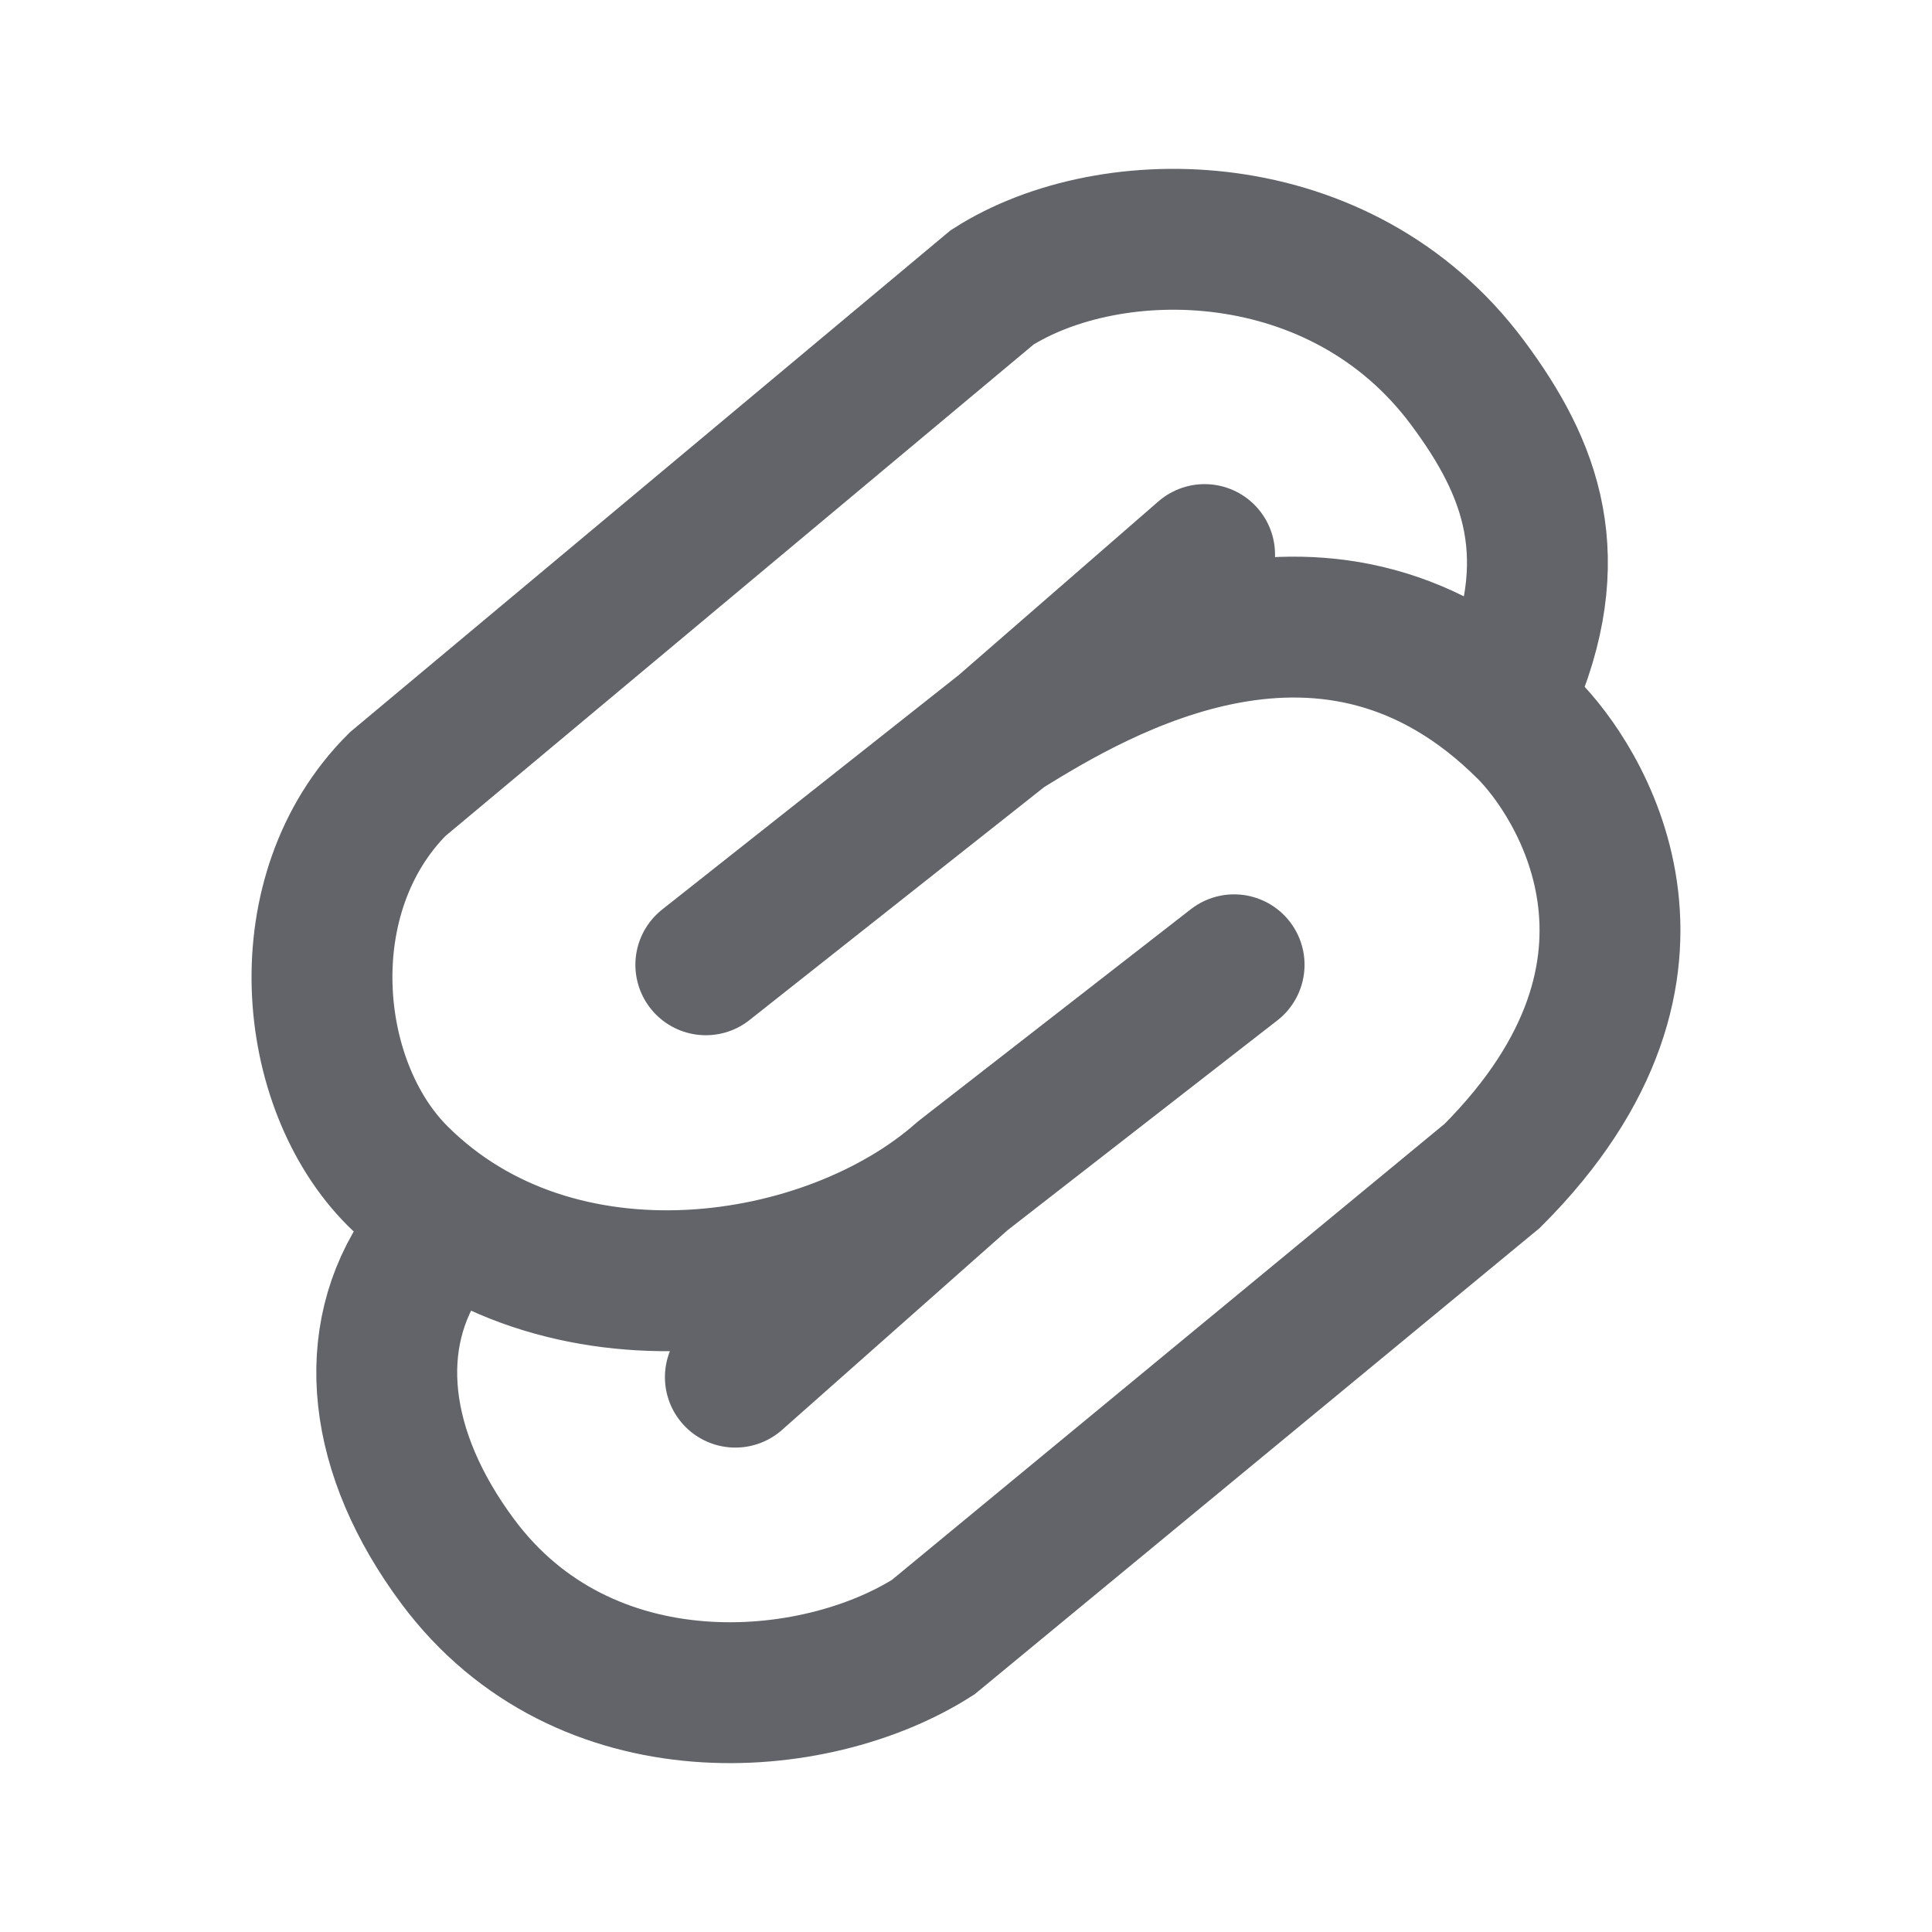 <svg width="48" height="48" fill="none" xmlns="http://www.w3.org/2000/svg"><path d="M17.536 23.97l7.4-5.85m0 0l4.992-4.342m-4.993 4.342c2.359-1.464 8.127-4.898 13.024 0 1.193 1.193 4.358 5.85-.885 11.094l-13.89 11.461c-2.952 1.879-8.669 2.342-11.81-1.879-2-2.687-2.34-5.546-.82-7.716m20.107-7.11l-6.743 5.244m0 0l-5.648 5.001m5.648-5.001c-3.311 2.932-10.063 3.978-14.042 0-2.279-2.28-2.715-7.014 0-9.729L24.651 7.138c2.953-1.879 8.67-1.85 11.81 2.371 1.583 2.126 2.453 4.352.98 7.667" stroke="#62646A" stroke-width="3.5" stroke-linecap="round"/></svg>

